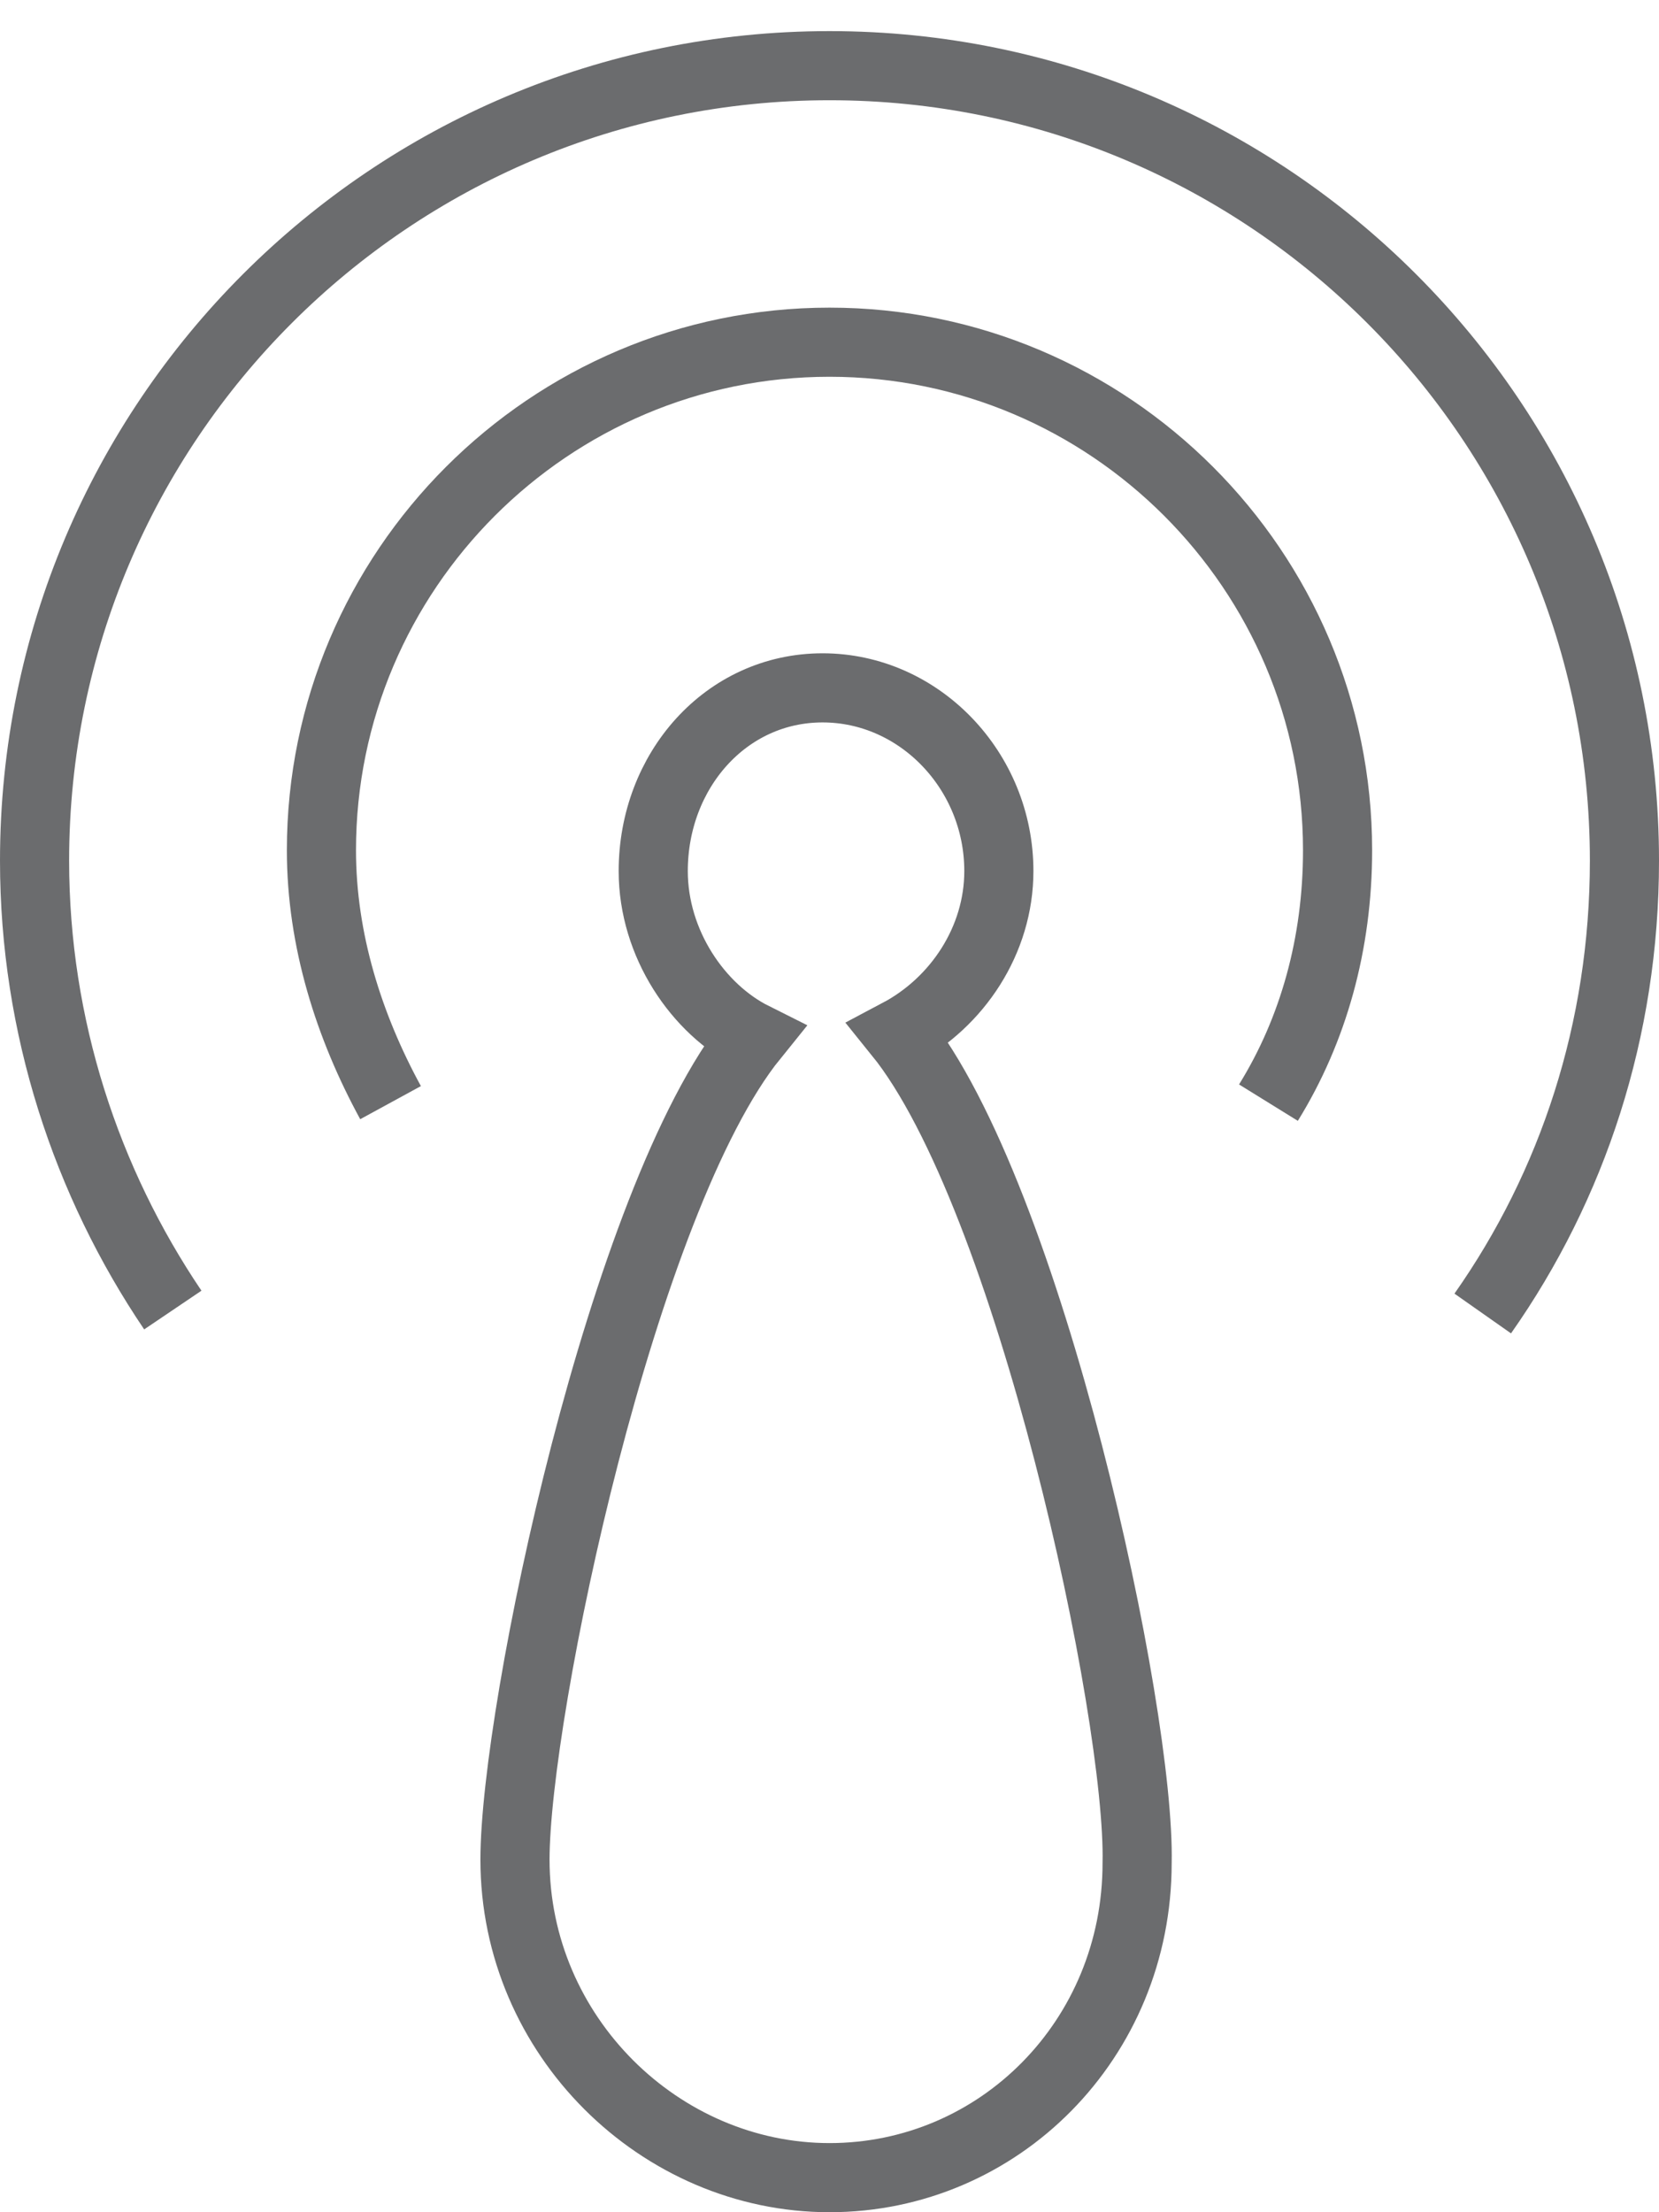 <?xml version="1.0" encoding="utf-8"?>
<!-- Generator: Adobe Illustrator 17.0.0, SVG Export Plug-In . SVG Version: 6.00 Build 0)  -->
<!DOCTYPE svg PUBLIC "-//W3C//DTD SVG 1.1//EN" "http://www.w3.org/Graphics/SVG/1.1/DTD/svg11.dtd">
<svg version="1.1" id="Layer_1" xmlns:sketch="http://www.bohemiancoding.com/sketch/ns"
	 xmlns="http://www.w3.org/2000/svg" xmlns:xlink="http://www.w3.org/1999/xlink" x="0px" y="0px" width="48px" height="64px"
	 viewBox="0 0 48 64" enable-background="new 0 0 48 64" xml:space="preserve">
<title>Wave-signal-1</title>
<desc>Created with Sketch.</desc>
<g id="Page-1" sketch:type="MSPage">
	<g id="Wave-signal-1" transform="translate(1, 2)" sketch:type="MSLayerGroup">
		<path id="Shape" sketch:type="MSShapeGroup" fill="none" stroke="#6B6C6E" stroke-width="2" d="M25,27.9c1.7-0.9,2.9-2.7,2.9-4.7
			c0-2.9-2.3-5.3-5.1-5.3s-4.9,2.4-4.9,5.3c0,2.1,1.3,4,2.9,4.8c-3.8,4.7-6.9,19.5-6.9,23.8c0,5.1,4.2,9.2,9.1,9.2s8.9-4,8.9-9.1
			C32,47.6,28.8,32.6,25,27.9L25,27.9z"/>
		<path id="Shape_2_" sketch:type="MSShapeGroup" fill="none" stroke="#6B6C6E" stroke-width="2" d="M4,35.9c-2.5-3.7-4-8.2-4-13
			c0-12.7,10.3-23,23-23s23,10.3,23,23c0,4.9-1.5,9.4-4.1,13.1"/>
		<path id="Shape_1_" sketch:type="MSShapeGroup" fill="none" stroke="#6B6C6E" stroke-width="2" d="M10.3,29.9
			c-1.2-2.2-2-4.7-2-7.3c0-8.1,6.6-14.7,14.7-14.7s14.7,6.6,14.7,14.7c0,2.7-0.7,5.2-2,7.3"/>
	</g>
</g>
</svg>
